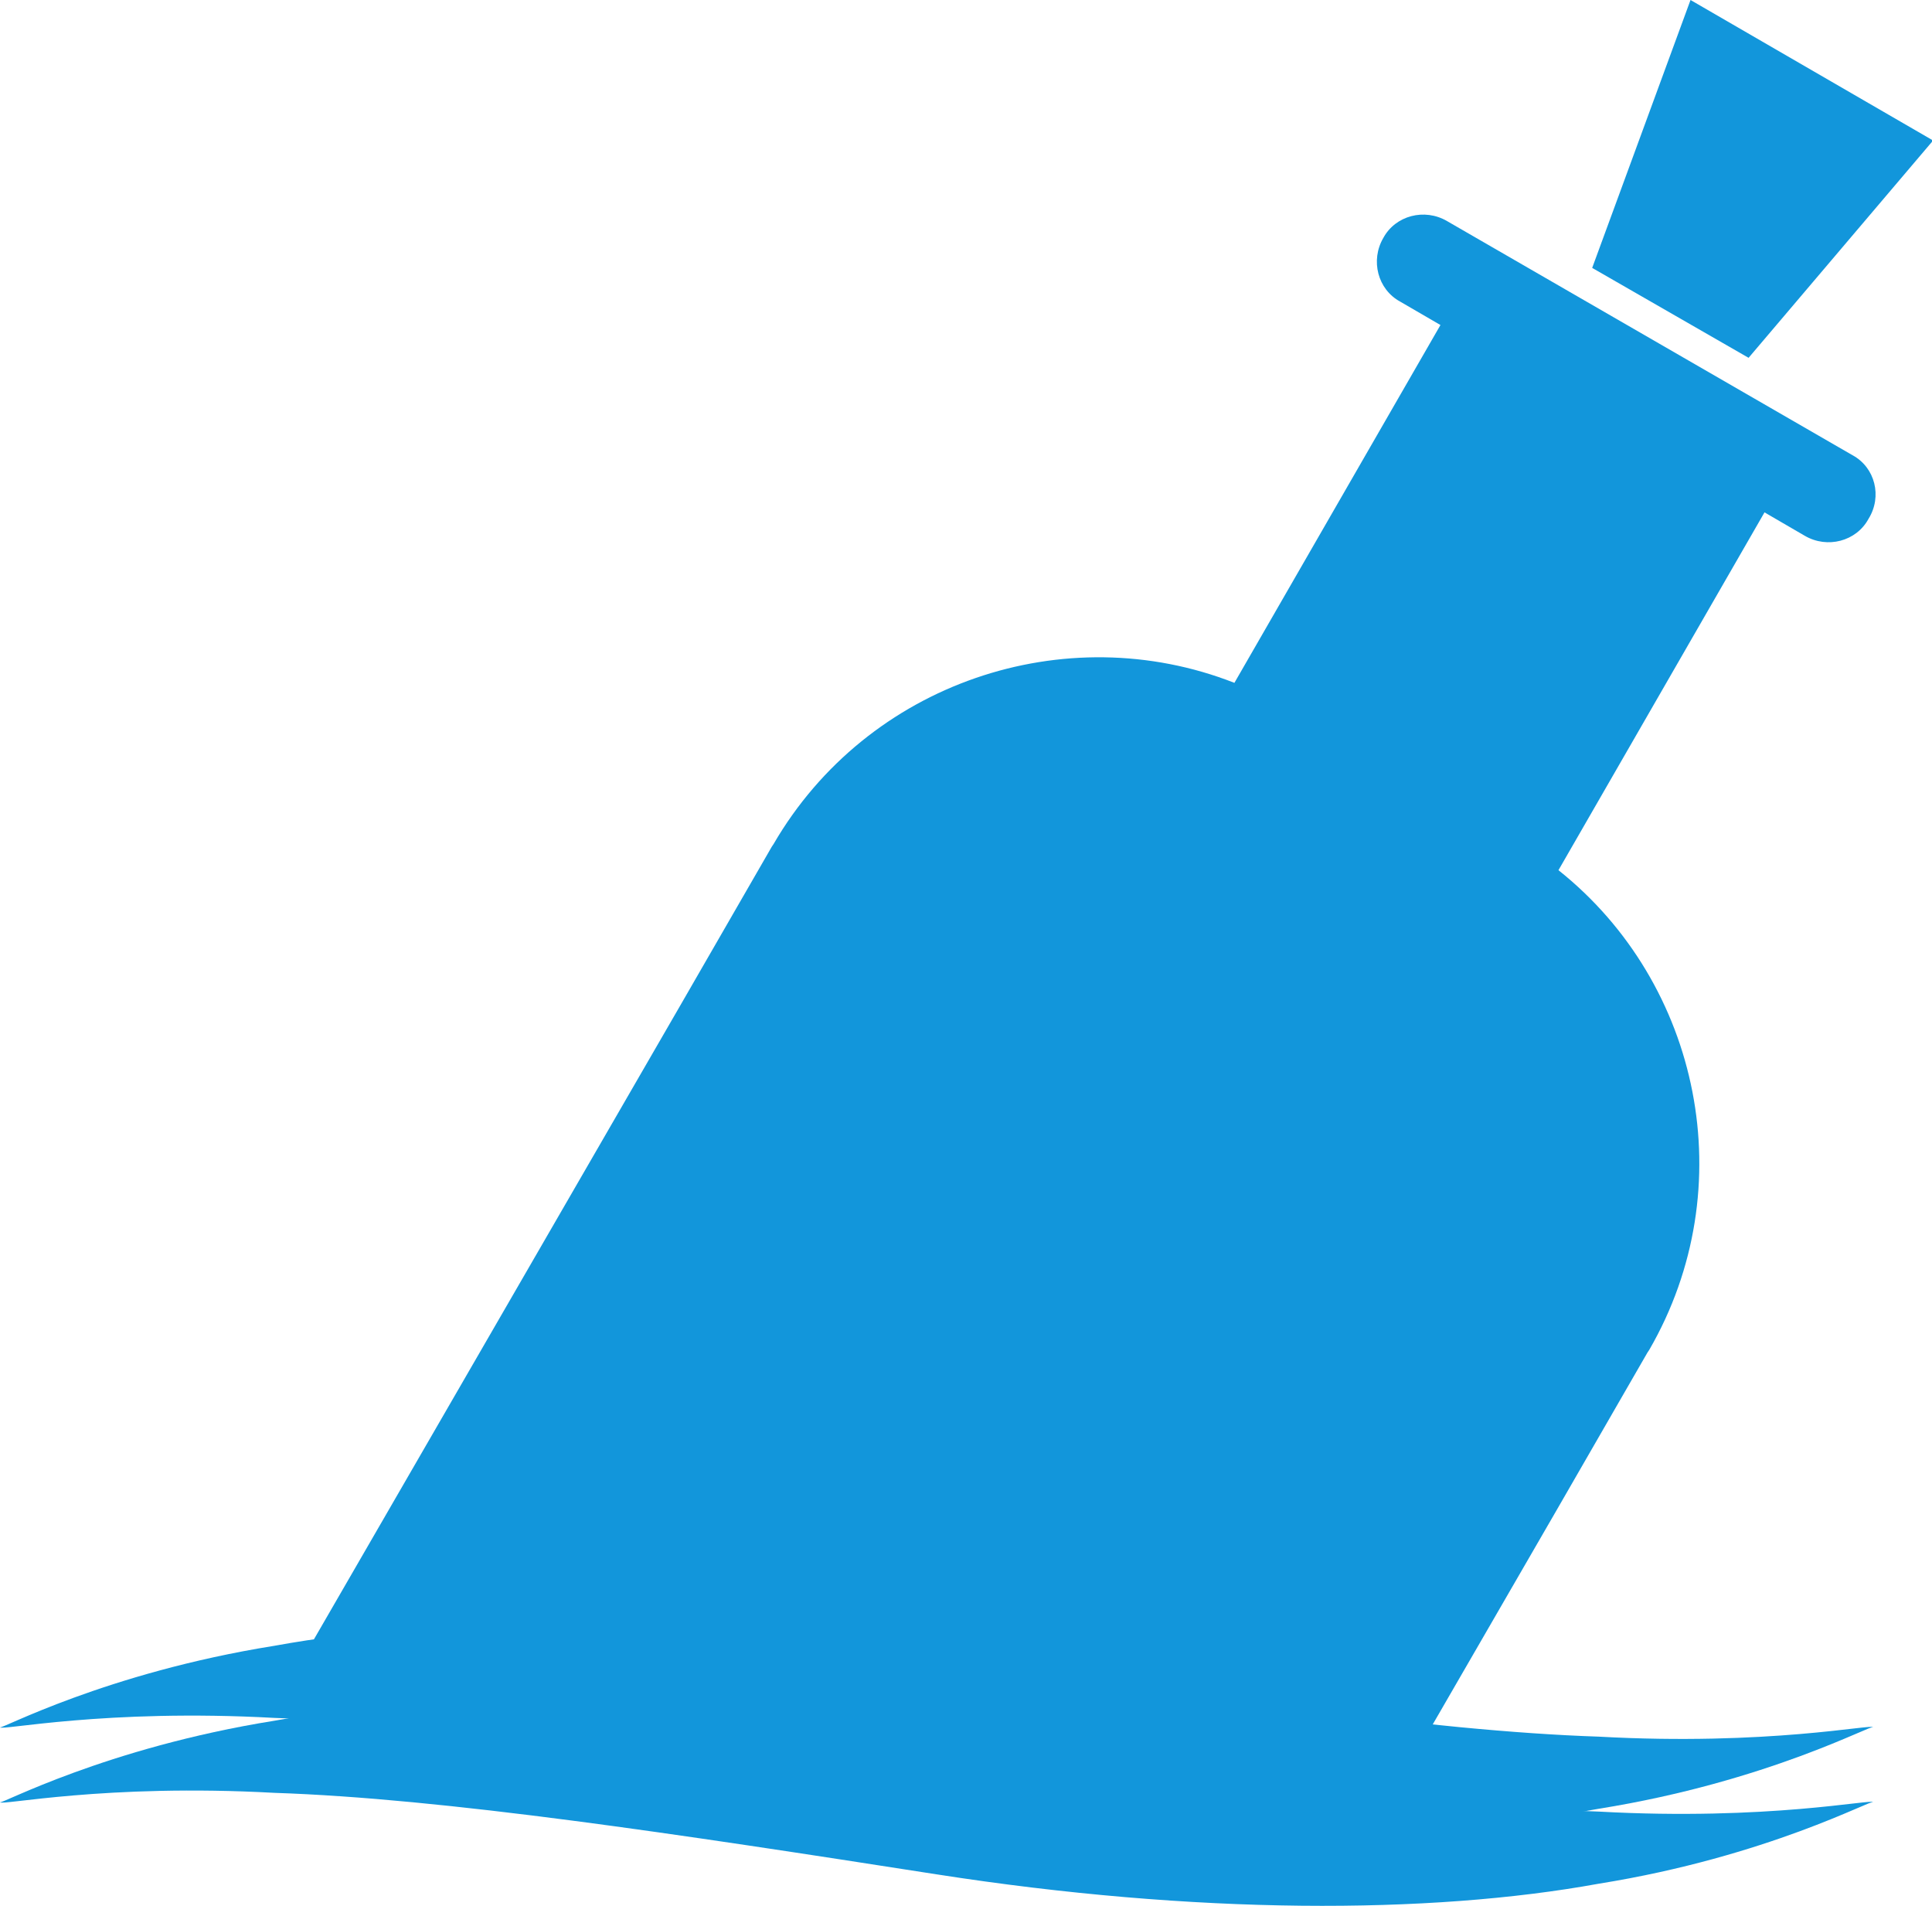 <?xml version="1.0" standalone="no"?><!DOCTYPE svg PUBLIC "-//W3C//DTD SVG 1.1//EN" "http://www.w3.org/Graphics/SVG/1.1/DTD/svg11.dtd"><svg t="1533263522016" class="icon" style="" viewBox="0 0 1038 1024" version="1.1" xmlns="http://www.w3.org/2000/svg" p-id="17454" xmlns:xlink="http://www.w3.org/1999/xlink" width="32.438" height="32"><defs><style type="text/css"></style></defs><path d="M995.318 244.552l-217.883-125.799c-12.077-7.045-27.676-3.019-34.217 9.057-7.045 12.077-3.019 27.676 9.057 34.217l21.637 12.58-110.703 192.22c-91.078-35.727-197.252 0-247.571 86.549l-1.006 1.51-49.313 85.543-100.639 174.105-100.639 174.105 84.537 48.81h514.768l72.46-125.295 49.313-85.543 1.006-1.51c50.319-87.053 27.676-196.749-48.81-257.635l110.703-192.22 21.637 12.58c12.077 7.045 27.676 3.019 34.217-9.057 7.548-12.077 3.522-27.676-8.554-34.217zM1038.593 75.479L908.265 0 855.43 143.914l84.033 48.307z" fill="#1296db" p-id="17455"></path><path d="M503.194 889.144c-138.882-21.637-264.68-21.637-355.758-5.032-91.078 14.593-147.436 45.287-147.436 43.778 0 2.013 56.358-10.064 147.436-5.032 91.078 3.019 216.877 22.141 355.758 43.778 138.882 21.637 264.68 21.637 355.758 5.032 91.078-14.593 147.436-45.791 147.436-43.778 0-2.013-56.358 10.064-147.436 5.032-91.078-3.019-216.877-22.141-355.758-43.778z" fill="#1296db" p-id="17456"></path><path d="M503.194 929.4c-138.882-21.637-264.68-21.637-355.758-5.032-91.078 14.593-147.436 45.287-147.436 43.778 0 2.013 56.358-10.064 147.436-5.032 91.078 3.019 216.877 22.141 355.758 43.778 138.882 21.637 264.68 21.637 355.758 5.032 91.078-14.593 147.436-45.791 147.436-43.778 0-2.013-56.358 10.064-147.436 5.032-91.078-3.019-216.877-22.141-355.758-43.778z" fill="#1296db" p-id="17457"></path></svg>